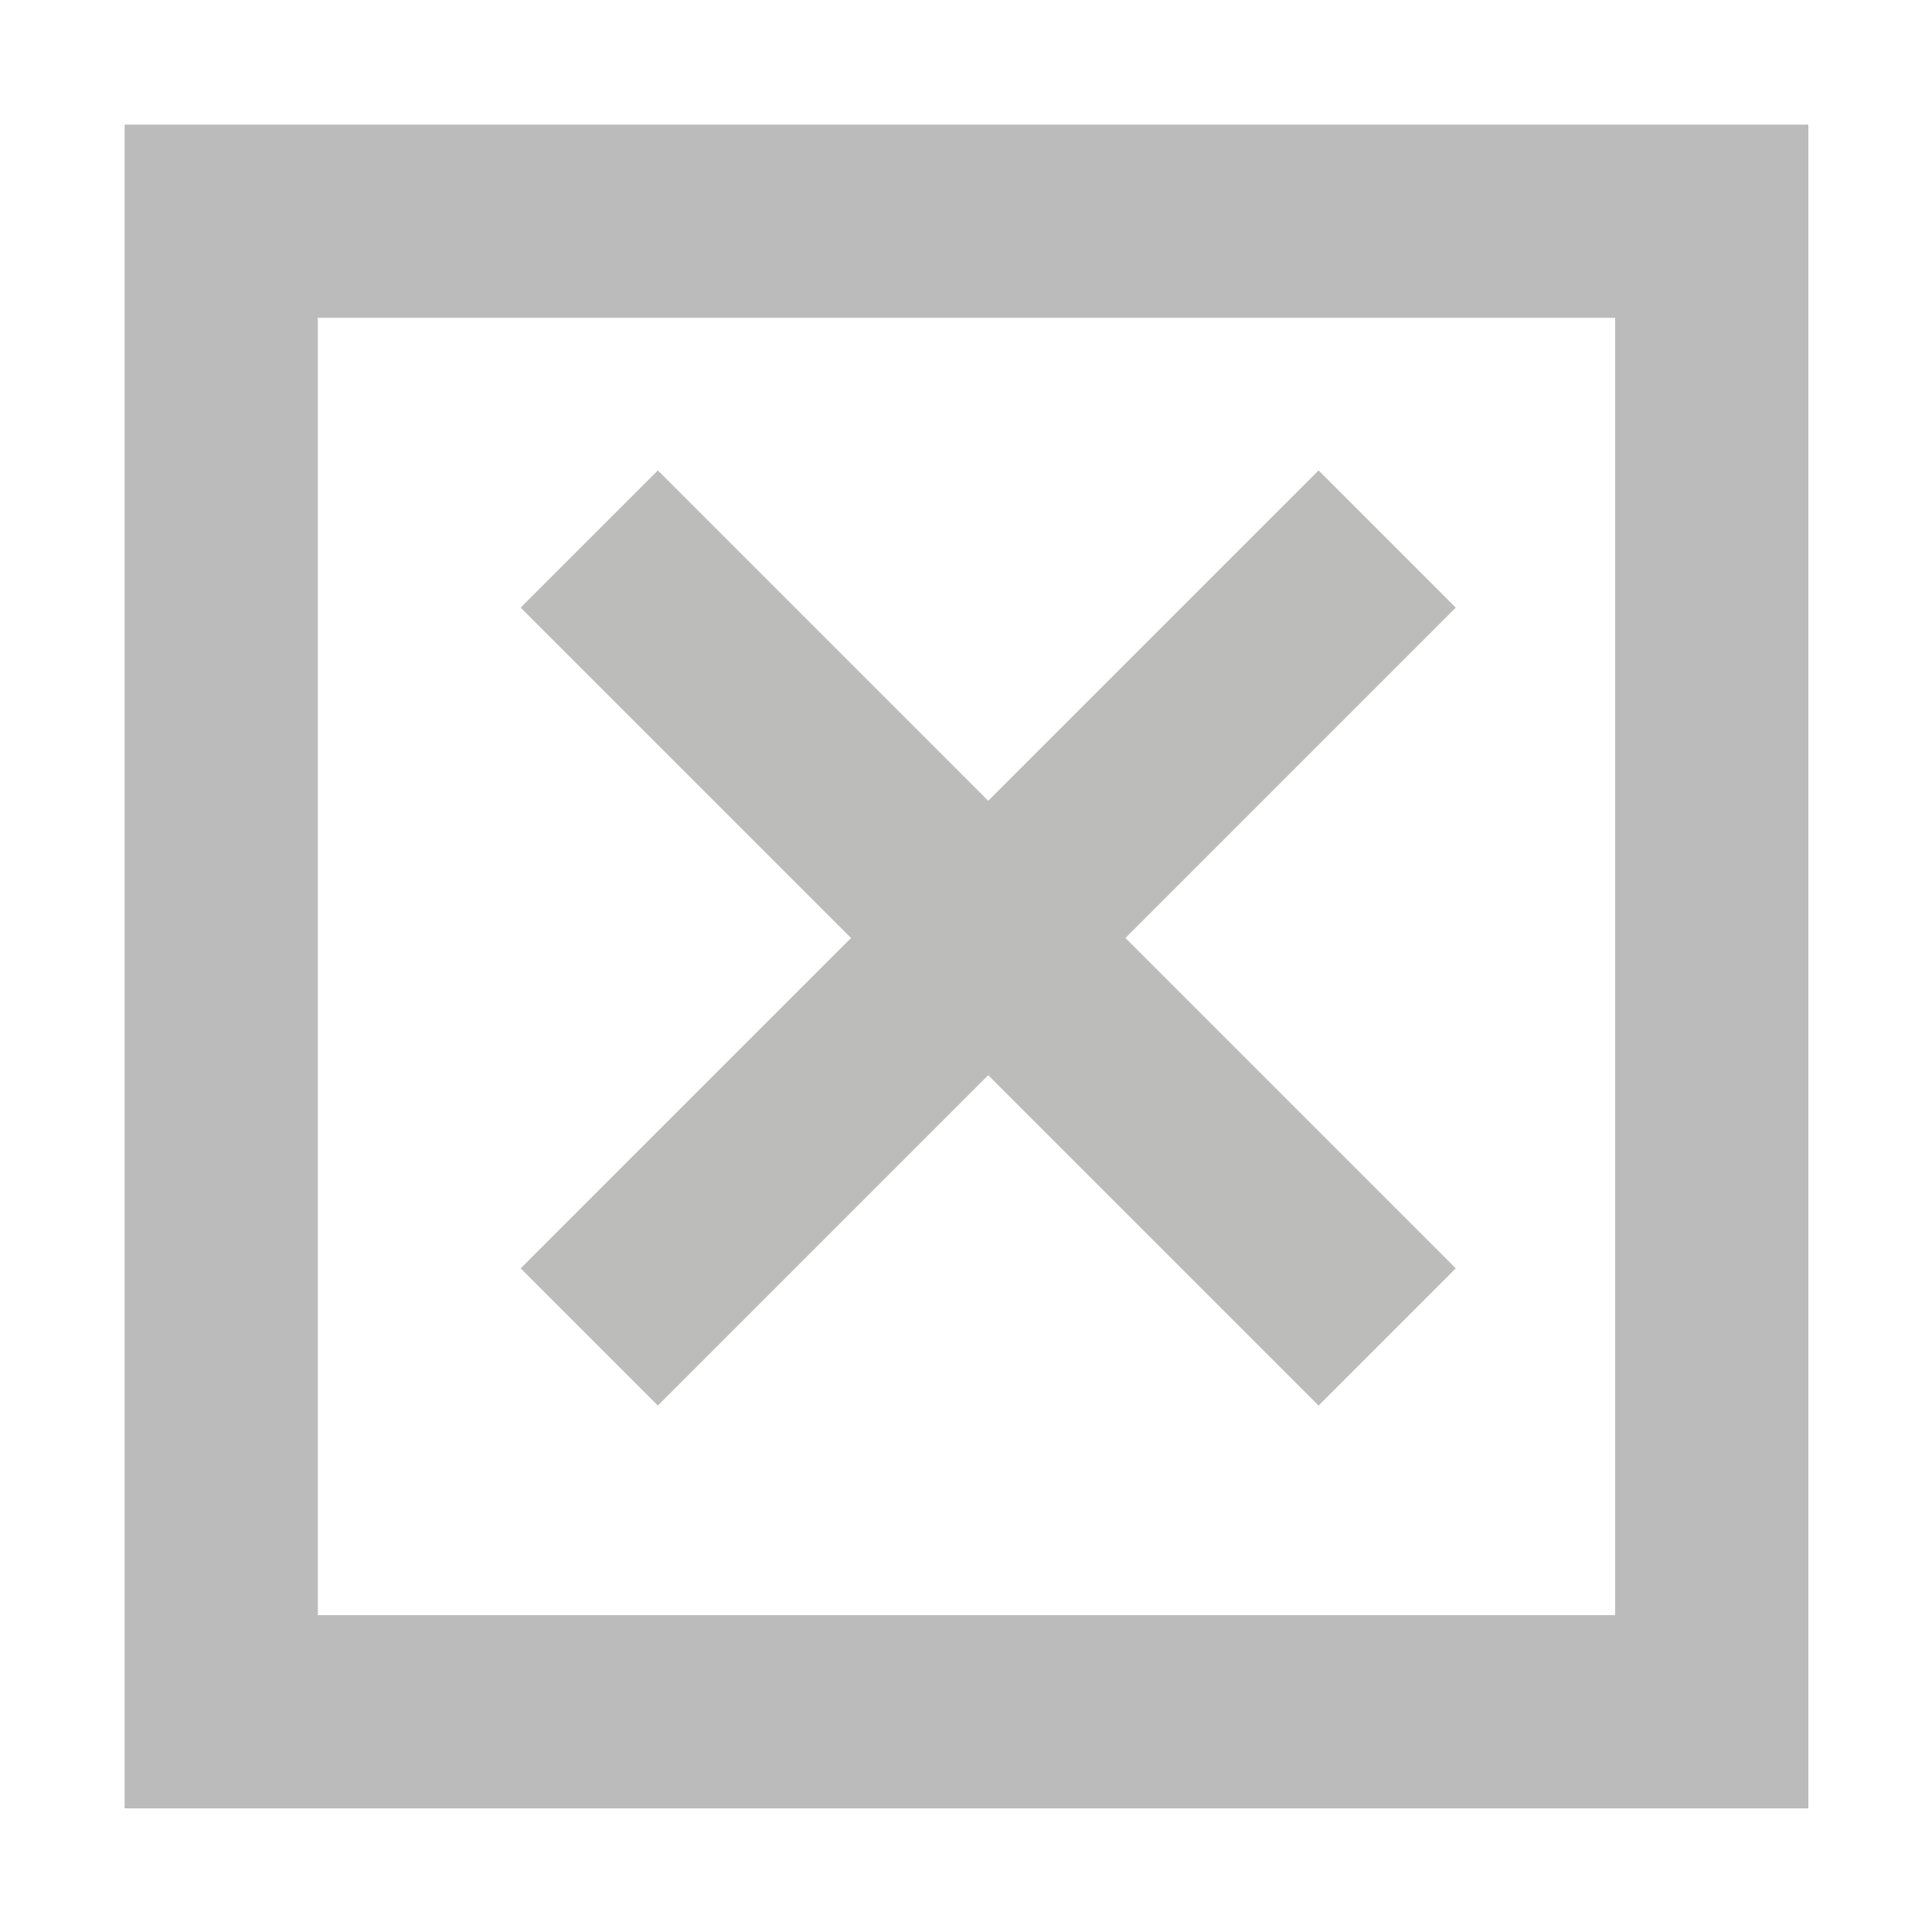 <svg xmlns="http://www.w3.org/2000/svg" viewBox="0 0 20 20"><defs><style>.cls-1,.cls-3{opacity:0.3;}.cls-2{fill:#1d1d1b;}.cls-3{fill:none;stroke:#1d1d1b;stroke-miterlimit:10;stroke-width:2px;}</style></defs><title>failed-icon</title><g id="Layer_2" data-name="Layer 2"><g class="cls-1"><polygon class="cls-2" points="11.65 9.71 15.07 13.13 13.65 14.55 10.23 11.13 6.81 14.55 5.39 13.13 8.81 9.71 5.39 6.29 6.81 4.87 10.23 8.29 13.65 4.87 15.07 6.29 11.65 9.71"/></g><rect class="cls-3" x="2.29" y="2.29" width="15.43" height="15.43"/></g></svg>